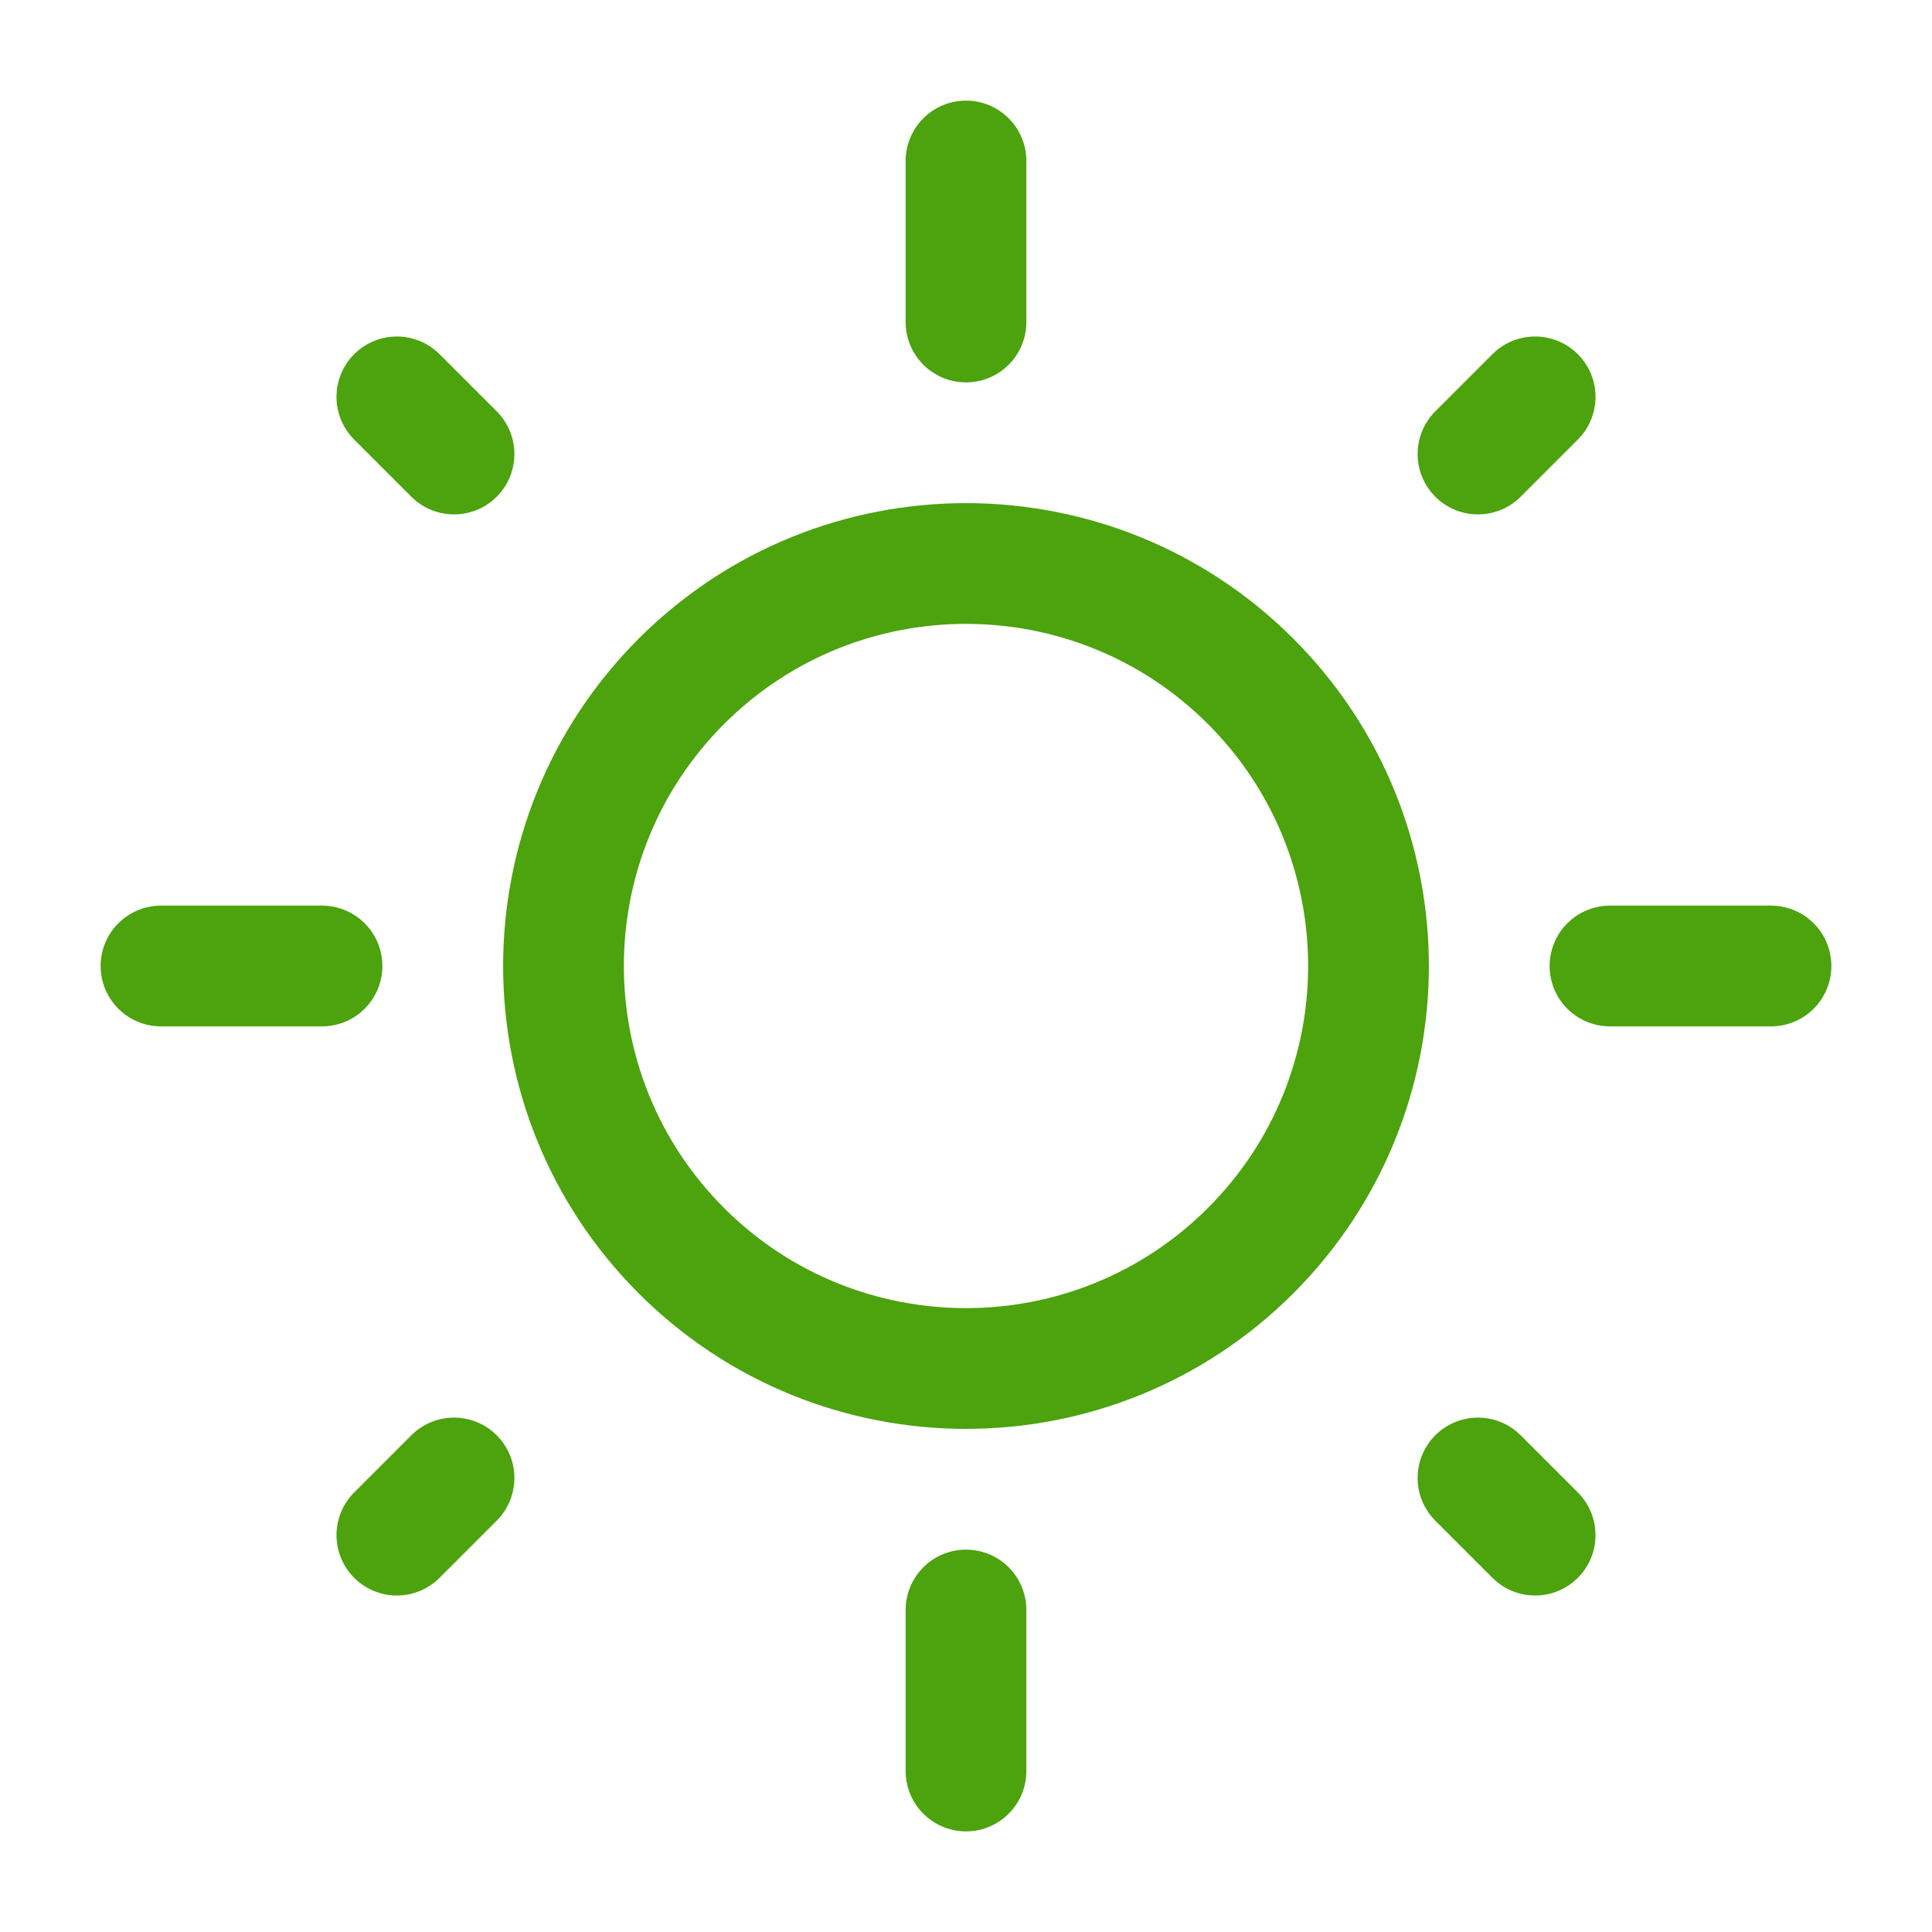 <svg width="24" height="24" viewBox="0 0 24 24" fill="none" xmlns="http://www.w3.org/2000/svg">
<path d="M15.536 8.464C17.488 10.417 17.488 13.583 15.536 15.536C13.583 17.488 10.417 17.488 8.464 15.536C6.512 13.583 6.512 10.417 8.464 8.464C10.417 6.512 13.583 6.512 15.536 8.464" stroke="#4CA30D" stroke-width="1.5" stroke-linecap="round" stroke-linejoin="round"/>
<path d="M12 4V2" stroke="#4CA30D" stroke-width="1.5" stroke-linecap="round" stroke-linejoin="round"/>
<path d="M12 22V20" stroke="#4CA30D" stroke-width="1.5" stroke-linecap="round" stroke-linejoin="round"/>
<path d="M18.36 5.64L19.07 4.93" stroke="#4CA30D" stroke-width="1.5" stroke-linecap="round" stroke-linejoin="round"/>
<path d="M4.93 19.07L5.64 18.36" stroke="#4CA30D" stroke-width="1.5" stroke-linecap="round" stroke-linejoin="round"/>
<path d="M20 12H22" stroke="#4CA30D" stroke-width="1.5" stroke-linecap="round" stroke-linejoin="round"/>
<path d="M2 12H4" stroke="#4CA30D" stroke-width="1.5" stroke-linecap="round" stroke-linejoin="round"/>
<path d="M18.36 18.36L19.07 19.07" stroke="#4CA30D" stroke-width="1.5" stroke-linecap="round" stroke-linejoin="round"/>
<path d="M4.93 4.93L5.64 5.64" stroke="#4CA30D" stroke-width="1.5" stroke-linecap="round" stroke-linejoin="round"/>
</svg>
